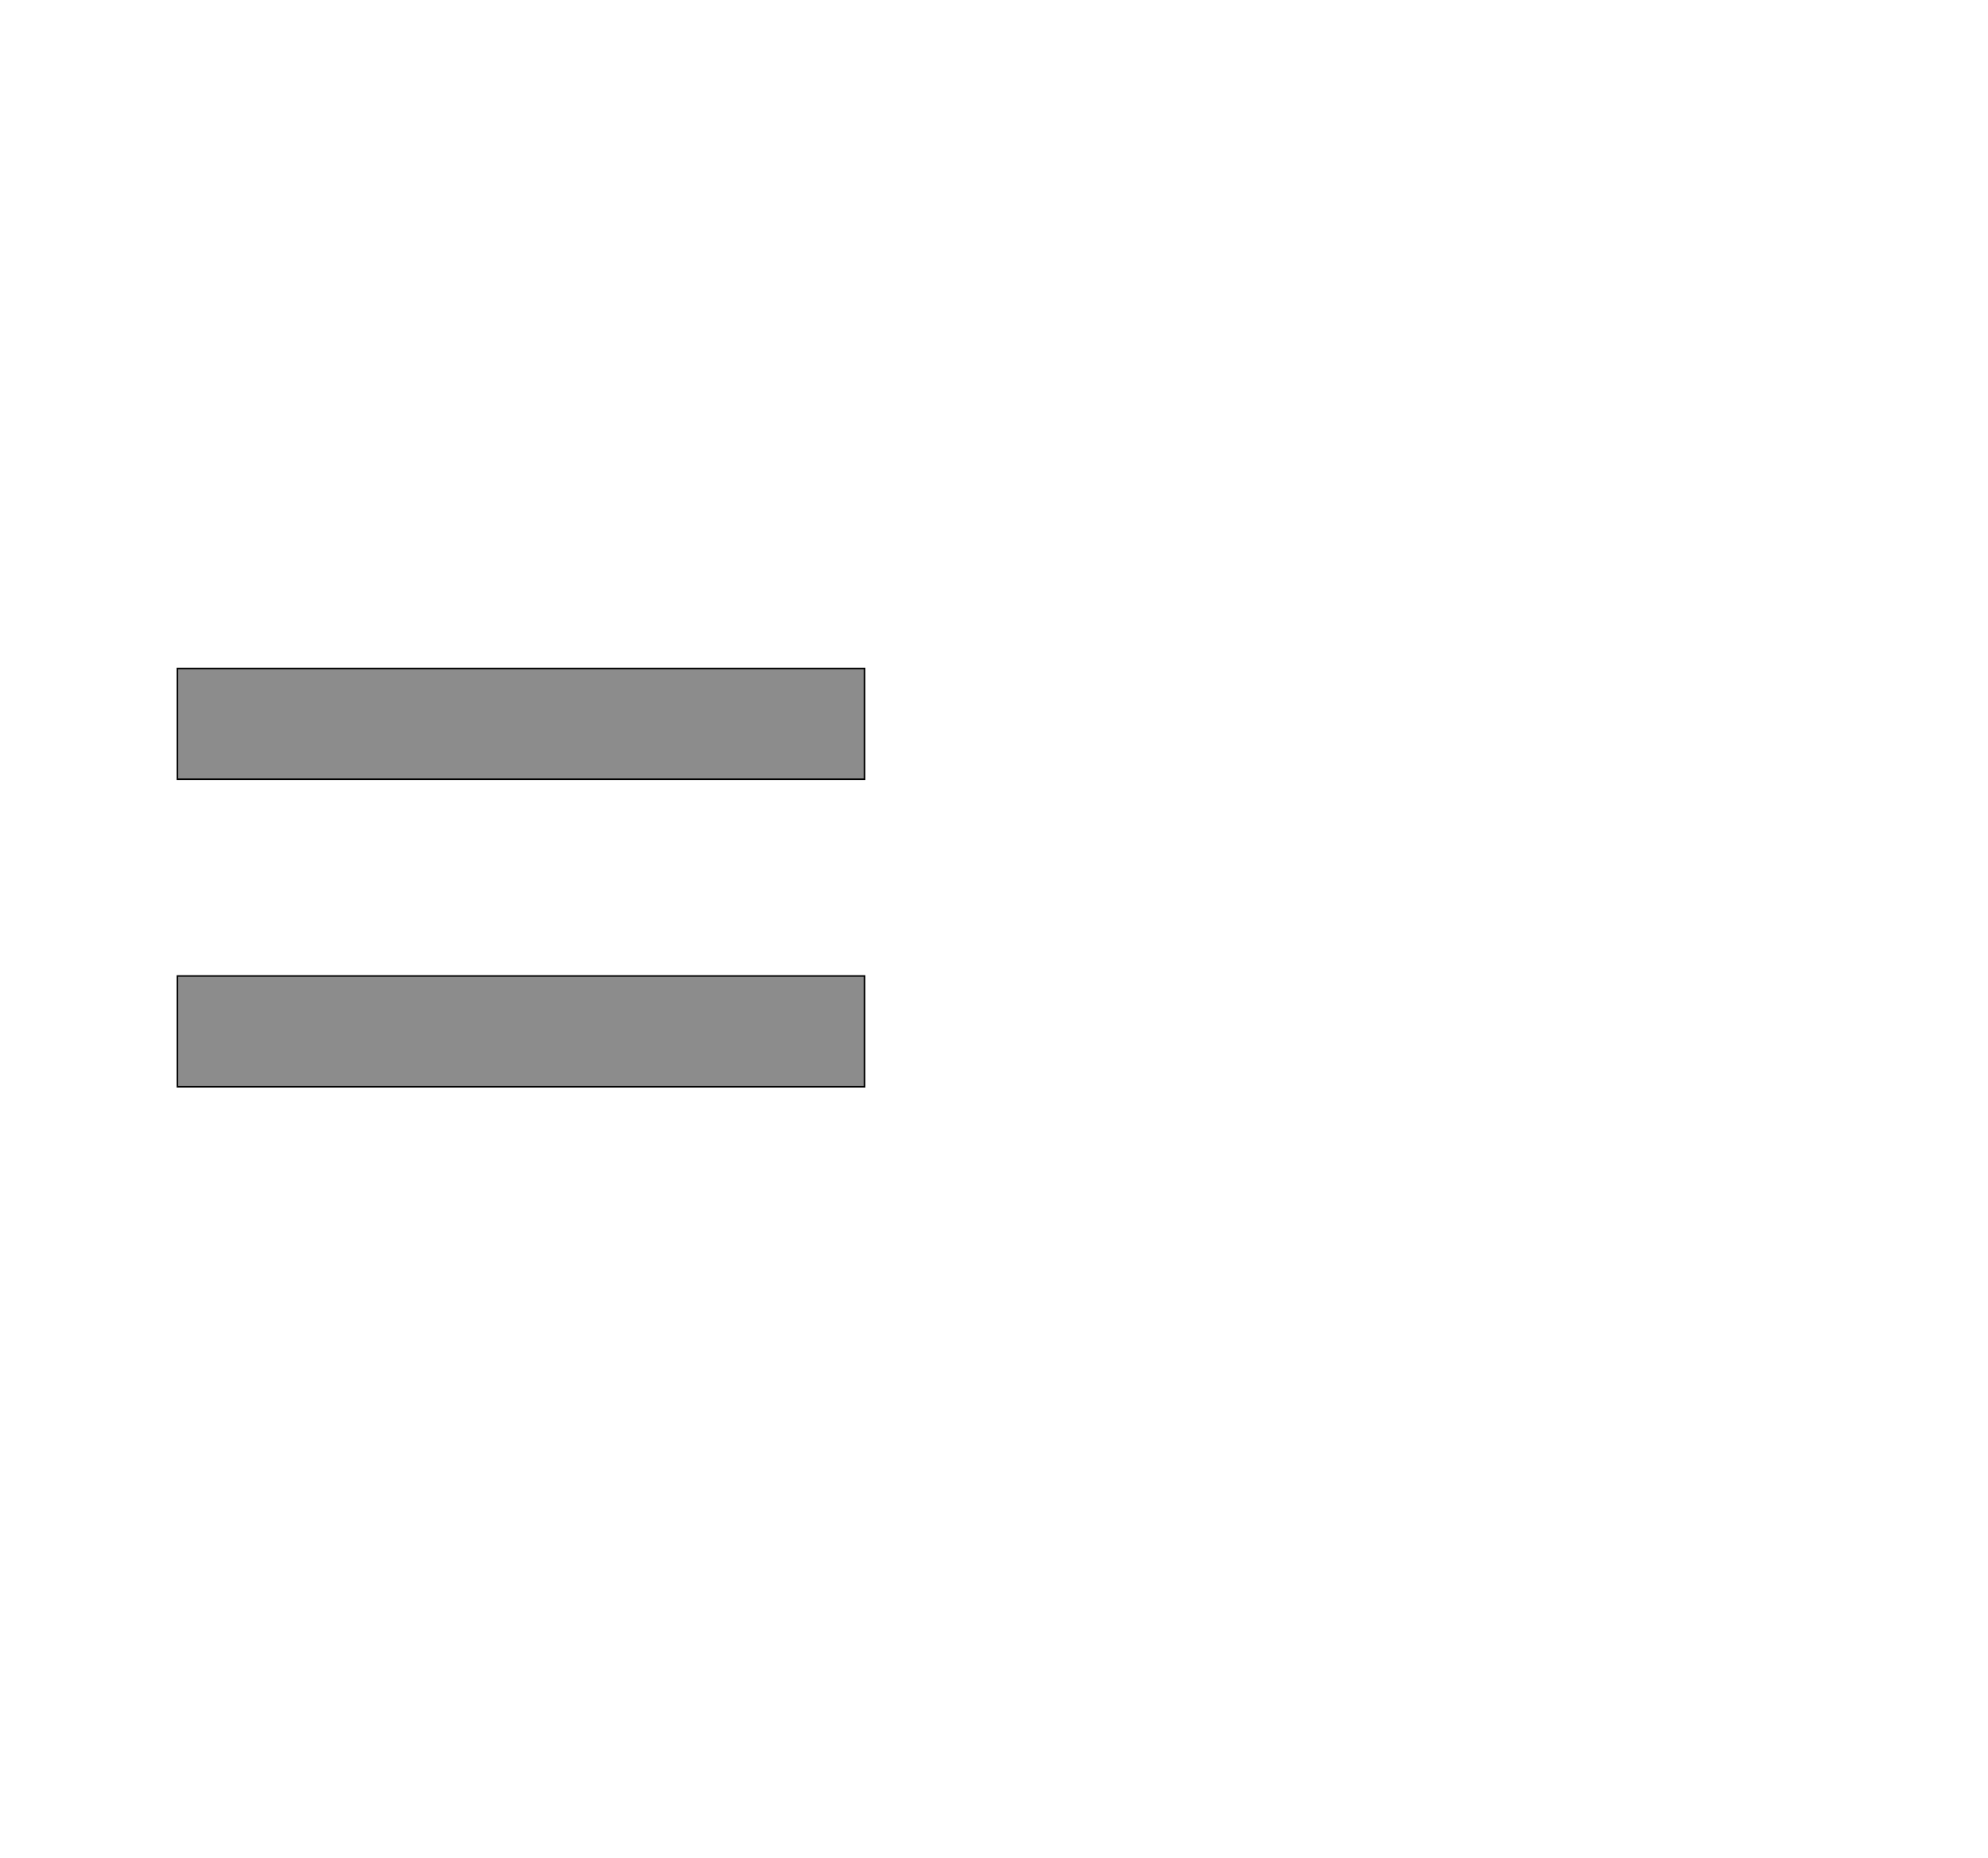 <!--
BEGIN METADATA

BBOX_X_MIN 129
BBOX_Y_MIN 461
BBOX_X_MAX 1016
BBOX_Y_MAX 1001
WIDTH 887
HEIGHT 540
H_BEARING_X 129
H_BEARING_Y 1001
H_ADVANCE 1145
V_BEARING_X -443
V_BEARING_Y 763
V_ADVANCE 2067
ORIGIN_X 0
ORIGIN_Y 0

END METADATA
-->

<svg width='2566px' height='2399px' xmlns='http://www.w3.org/2000/svg' version='1.1'>

 <!-- make sure glyph is visible within svg window -->
 <g fill-rule='nonzero'  transform='translate(100 1864)'>

  <!-- draw actual outline using lines and Bezier curves-->
  <path fill='black' stroke='black' fill-opacity='0.45'  stroke-width='2'  d='
 M 1016,-604
 L 1016,-461
 L 129,-461
 L 129,-604
 L 1016,-604
 Z

 M 1016,-1001
 L 1016,-858
 L 129,-858
 L 129,-1001
 L 1016,-1001
 Z

  '/>
 </g>
</svg>
